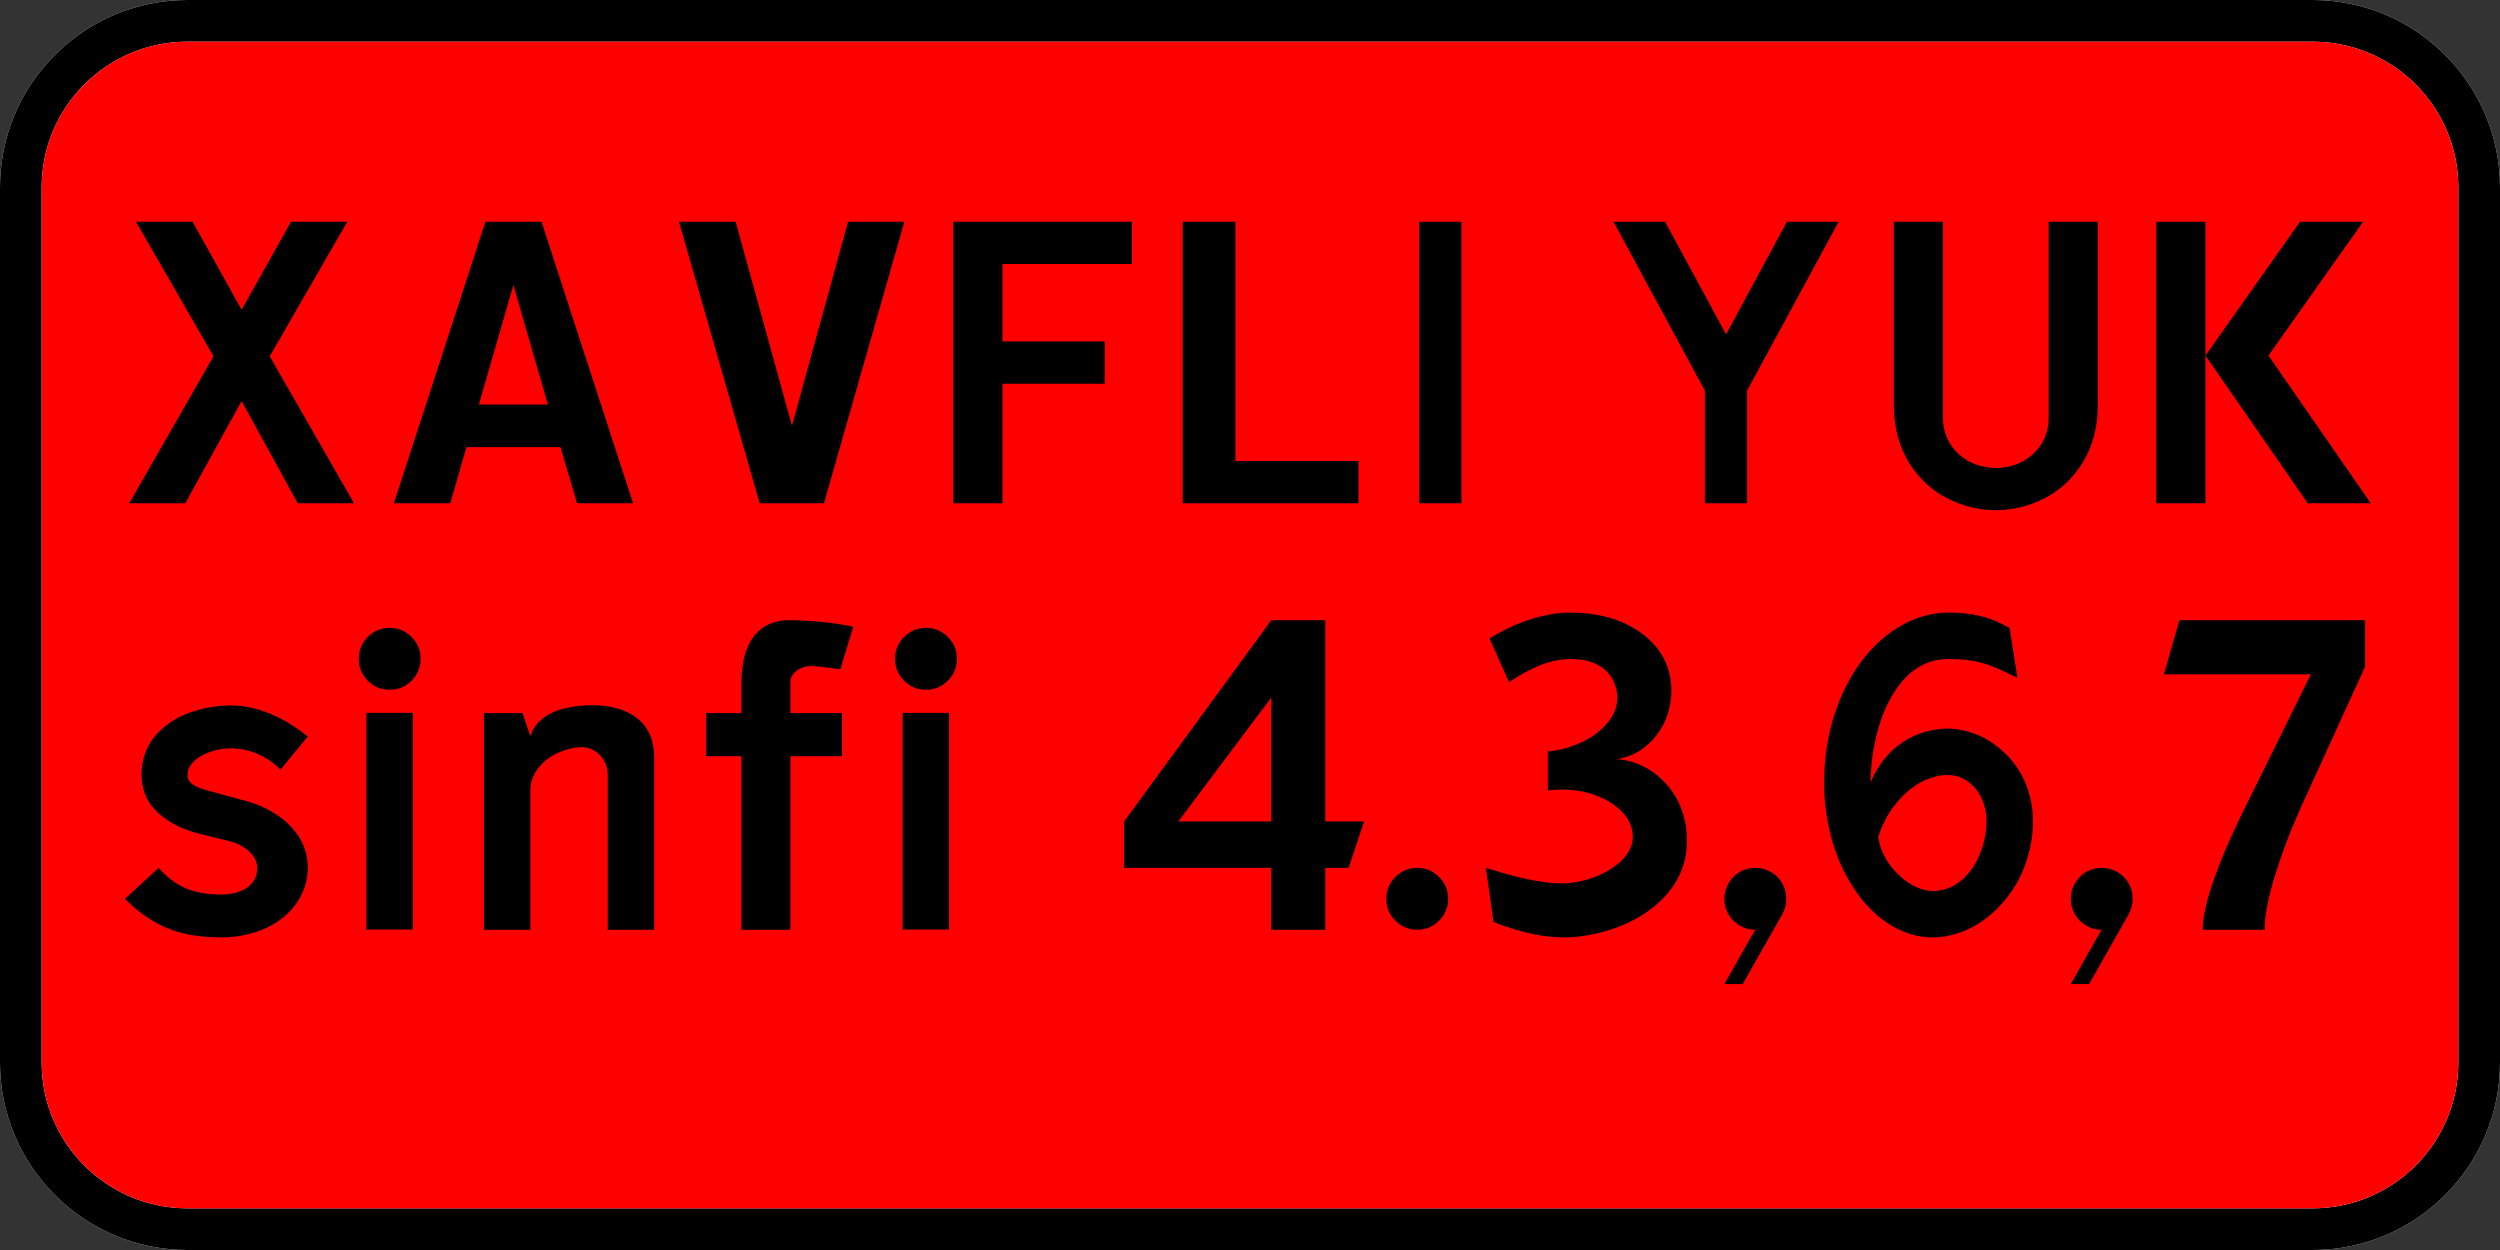 ﻿<?xml version="1.0" encoding="UTF-8"?>
<svg version="1.1" id="background" xmlns="http://www.w3.org/2000/svg" xmlns:xlink="http://www.w3.org/1999/xlink" width="600px" height="300px" viewBox="0 0 600 300" xml:space="preserve">
  <rect x="0" y="0" width="600" height="300" fill="#333333" stroke="none"/>
  <g>
    <path fill="#FFFFFF" fill-rule="evenodd" stroke="none" d="M0,45C0,20.147 20.147,0 45,0L555,0C579.852,0 600,20.147 600,45L600,255C600,279.852 579.852,300 555,300L45,300C20.147,300 0,279.852 0,255Z"/>
    <path fill="black" fill-rule="evenodd" stroke="none" d="M0,45C0,20.147 20.147,0 45,0L555,0C579.852,0 600,20.147 600,45L600,255C600,279.852 579.852,300 555,300L45,300C20.147,300 0,279.852 0,255L0,45ZM10,45C10,25.670 25.670,10 45,10L555,10C574.329,10 590,25.670 590,45L590,255C590,274.329 574.329,290 555,290L45,290C25.670,290 10,274.329 10,255L10,45Z"/>
    <path fill="#FF0000" fill-rule="evenodd" stroke="none" d="M10,45C10,25.670 25.670,10 45,10L555,10C574.329,10 590,25.670 590,45L590,255C590,274.329 574.329,290 555,290L45,290C25.670,290 10,274.329 10,255L10,45Z"/>
    <path fill="black" fill-rule="evenodd" stroke="none" d="M67.335,184.716C65.583,183.004 63.698,181.720 61.665,180.878C59.632,180.035 57.533,179.608 55.353,179.608C54.070,179.608 52.799,179.781 51.569,180.102C50.325,180.437 49.215,180.891 48.239,181.440C47.277,182.001 46.488,182.683 45.886,183.459C45.297,184.234 45.003,185.077 45.003,186C45.003,186.922 45.418,187.684 46.260,188.259C47.103,188.834 48.293,189.316 49.804,189.717L59.071,192.244C59.860,192.445 60.676,192.712 61.518,193.033C62.360,193.368 63.216,193.742 64.072,194.170C64.928,194.598 65.757,195.093 66.573,195.641C67.375,196.176 68.151,196.778 68.873,197.446C69.595,198.101 70.263,198.824 70.879,199.599C71.494,200.375 72.015,201.204 72.470,202.100C72.911,202.996 73.259,203.958 73.500,205.002C73.754,206.031 73.874,207.141 73.874,208.291C73.874,209.441 73.740,210.564 73.473,211.661C73.219,212.744 72.831,213.800 72.336,214.803C71.841,215.806 71.240,216.756 70.504,217.652C69.782,218.548 68.953,219.363 68.030,220.126C67.108,220.888 66.091,221.570 64.981,222.158C63.885,222.760 62.695,223.255 61.438,223.669C60.194,224.084 58.870,224.405 57.480,224.632C56.089,224.859 54.645,224.980 53.120,224.980C50.553,224.980 48.199,224.806 46.060,224.431C43.933,224.070 41.941,223.509 40.096,222.733C38.250,221.958 36.498,220.981 34.854,219.831C33.195,218.681 31.577,217.304 30,215.713L38.063,208.291C39.053,209.374 40.069,210.324 41.112,211.139C42.155,211.942 43.278,212.610 44.482,213.145C45.685,213.667 46.996,214.055 48.413,214.309C49.844,214.563 51.409,214.683 53.120,214.683C54.177,214.683 55.220,214.563 56.249,214.335C57.266,214.108 58.188,213.734 58.991,213.239C59.806,212.744 60.462,212.102 60.970,211.287C61.491,210.484 61.745,209.481 61.745,208.291C61.745,207.529 61.558,206.807 61.197,206.138C60.836,205.456 60.341,204.854 59.739,204.306C59.124,203.758 58.442,203.277 57.680,202.862C56.918,202.461 56.142,202.153 55.353,201.953L47.918,200.121C45.351,199.452 43.171,198.623 41.406,197.593C39.641,196.564 38.197,195.440 37.073,194.197C35.950,192.966 35.148,191.643 34.680,190.239C34.198,188.834 33.958,187.417 33.958,186C33.958,184.622 34.118,183.325 34.426,182.122C34.747,180.905 35.188,179.781 35.790,178.725C36.378,177.669 37.100,176.706 37.943,175.850C38.785,174.994 39.708,174.205 40.711,173.496C41.727,172.788 42.810,172.173 43.960,171.664C45.110,171.156 46.327,170.728 47.571,170.381C48.828,170.033 50.111,169.766 51.409,169.578C52.719,169.404 54.030,169.311 55.353,169.311C57.199,169.311 58.991,169.525 60.729,169.953C62.454,170.381 64.099,170.942 65.650,171.638C67.201,172.333 68.672,173.122 70.063,174.018C71.454,174.914 72.724,175.823 73.874,176.746L67.335,184.716ZM99.070,223.094L87.931,223.094L87.931,171.089L99.070,171.089L99.070,223.094ZM93.520,165.553C91.475,165.553 89.723,164.818 88.279,163.374C86.821,161.916 86.099,160.164 86.099,158.118C86.099,156.072 86.821,154.321 88.279,152.863C89.723,151.419 91.475,150.683 93.520,150.683C95.580,150.683 97.318,151.419 98.776,152.863C100.233,154.321 100.955,156.072 100.955,158.118C100.955,160.164 100.233,161.916 98.776,163.374C97.318,164.818 95.580,165.553 93.520,165.553L93.520,165.553ZM116.138,223.148L116.138,171.143L125.405,171.143L127.290,176.692C127.558,175.863 127.892,175.128 128.333,174.486C128.761,173.844 129.256,173.269 129.845,172.774C130.420,172.280 131.035,171.852 131.690,171.464C132.359,171.089 133.040,170.768 133.749,170.528C134.458,170.274 135.193,170.073 135.929,169.913C136.678,169.739 137.413,169.605 138.135,169.511C138.857,169.418 139.566,169.351 140.235,169.311C140.917,169.284 141.545,169.257 142.147,169.257C144.394,169.257 146.426,169.525 148.258,170.060C150.090,170.581 151.668,171.370 152.965,172.413C154.276,173.443 155.265,174.740 155.961,176.291C156.656,177.842 157.004,179.634 157.004,181.640L157.004,223.148L145.865,223.148L145.865,186C145.865,185.077 145.691,184.208 145.370,183.405C145.035,182.590 144.594,181.881 144.033,181.279C143.471,180.664 142.802,180.183 142.027,179.835C141.251,179.487 140.409,179.313 139.526,179.313C138.898,179.313 138.242,179.380 137.560,179.514C136.892,179.648 136.196,179.835 135.514,180.062C134.819,180.290 134.137,180.570 133.455,180.905C132.773,181.239 132.131,181.627 131.516,182.068C130.914,182.509 130.353,183.004 129.845,183.552C129.323,184.101 128.882,184.689 128.507,185.331C128.119,185.973 127.825,186.668 127.611,187.390C127.397,188.112 127.290,188.888 127.290,189.717L127.290,223.148L116.138,223.148ZM177.954,223.148L177.954,181.493L169.490,181.493L169.490,171.143L177.954,171.143L177.954,163.708C177.954,162.852 177.994,161.996 178.075,161.114C178.155,160.244 178.289,159.375 178.449,158.519C178.610,157.650 178.850,156.821 179.144,156.019C179.439,155.203 179.800,154.441 180.228,153.732C180.669,153.023 181.164,152.368 181.739,151.780C182.327,151.191 182.982,150.670 183.731,150.242C184.467,149.814 185.296,149.480 186.232,149.226C187.154,148.985 188.171,148.851 189.294,148.851C189.562,148.851 189.896,148.851 190.310,148.851C190.725,148.851 191.193,148.878 191.728,148.905C192.249,148.945 192.824,148.958 193.453,148.985C194.081,148.998 194.750,149.038 195.445,149.105C196.127,149.172 196.863,149.239 197.612,149.306C198.374,149.373 199.149,149.453 199.952,149.573C200.741,149.694 201.543,149.814 202.372,149.948C203.201,150.082 204.004,150.242 204.793,150.443L201.677,160.646C200.527,160.485 199.404,160.325 198.307,160.178C197.224,160.031 196.087,159.924 194.897,159.857L194.603,159.857C194.162,159.857 193.720,159.897 193.266,160.004C192.637,160.164 192.062,160.418 191.554,160.739C191.046,161.074 190.605,161.488 190.243,161.983C189.869,162.478 189.695,163.053 189.695,163.708L189.695,171.143L202.078,171.143L202.078,181.493L189.695,181.493L189.695,223.148L177.954,223.148ZM227.781,223.094L216.642,223.094L216.642,171.089L227.781,171.089L227.781,223.094ZM222.232,165.553C220.186,165.553 218.434,164.818 216.990,163.374C215.532,161.916 214.810,160.164 214.810,158.118C214.810,156.072 215.532,154.321 216.990,152.863C218.434,151.419 220.186,150.683 222.232,150.683C224.291,150.683 226.029,151.419 227.487,152.863C228.944,154.321 229.667,156.072 229.667,158.118C229.667,160.164 228.944,161.916 227.487,163.374C226.029,164.818 224.291,165.553 222.232,165.553L222.232,165.553ZM305.103,148.851L318.074,148.851L318.074,197.152L327.394,197.152L323.677,208.291L318.074,208.291L318.074,223.148L305.103,223.148L305.103,208.291L269.787,208.291L269.787,197.152L305.103,148.851ZM282.811,197.152L305.103,197.152L305.103,167.425L282.811,197.152ZM340.141,223.148C338.095,223.148 336.343,222.426 334.886,220.968C333.428,219.510 332.706,217.772 332.706,215.713C332.706,213.667 333.428,211.928 334.886,210.471C336.343,209.013 338.095,208.291 340.141,208.291C342.187,208.291 343.939,209.013 345.383,210.471C346.840,211.928 347.562,213.667 347.562,215.713C347.562,217.772 346.840,219.510 345.383,220.968C343.939,222.426 342.187,223.148 340.141,223.148L340.141,223.148ZM375.188,212.009C376.004,212.009 376.887,211.928 377.836,211.781C378.772,211.634 379.722,211.434 380.658,211.166C381.594,210.899 382.530,210.578 383.452,210.203C384.375,209.816 385.258,209.374 386.087,208.879C386.903,208.385 387.678,207.850 388.387,207.248C389.096,206.660 389.711,206.018 390.219,205.349C390.727,204.667 391.128,203.958 391.436,203.210C391.730,202.474 391.877,201.685 391.877,200.856C391.877,199.933 391.717,199.051 391.409,198.182C391.088,197.326 390.660,196.523 390.099,195.788C389.537,195.039 388.855,194.344 388.066,193.702C387.264,193.060 386.381,192.485 385.418,191.977C384.442,191.455 383.412,191.027 382.316,190.653C381.233,190.292 380.083,190.011 378.879,189.811C377.662,189.623 376.445,189.516 375.215,189.490C373.972,189.476 372.728,189.557 371.471,189.717L371.471,180.356C372.527,180.263 373.570,180.089 374.613,179.862C375.656,179.634 376.673,179.327 377.662,178.939C378.652,178.565 379.601,178.150 380.511,177.682C381.420,177.214 382.249,176.706 383.011,176.117C383.773,175.542 384.469,174.927 385.111,174.259C385.753,173.603 386.301,172.908 386.755,172.186C387.197,171.464 387.544,170.702 387.785,169.913C388.039,169.110 388.160,168.295 388.160,167.425C388.160,166.971 388.119,166.476 388.039,165.968C387.959,165.460 387.825,164.952 387.638,164.430C387.464,163.922 387.223,163.400 386.929,162.879C386.622,162.344 386.274,161.849 385.860,161.381C385.445,160.926 384.950,160.499 384.375,160.097C383.800,159.710 383.145,159.362 382.409,159.081C381.687,158.800 380.885,158.586 379.989,158.412C379.093,158.252 378.104,158.172 377.020,158.172C375.697,158.172 374.399,158.305 373.129,158.586C371.859,158.867 370.602,159.268 369.371,159.776C368.128,160.285 366.911,160.886 365.694,161.555C364.491,162.237 363.314,162.959 362.164,163.708L357.457,153.211C358.874,152.355 360.372,151.552 361.936,150.790C363.501,150.028 365.119,149.373 366.791,148.811C368.462,148.250 370.147,147.808 371.872,147.501C373.584,147.180 375.295,147.019 377.020,147.019C378.839,147.019 380.577,147.153 382.236,147.394C383.907,147.648 385.472,147.995 386.943,148.463C388.414,148.918 389.791,149.493 391.061,150.175C392.332,150.844 393.495,151.593 394.551,152.422C395.608,153.251 396.544,154.160 397.373,155.150C398.202,156.139 398.897,157.196 399.459,158.319C400.021,159.442 400.435,160.606 400.716,161.836C400.997,163.053 401.131,164.310 401.131,165.593C401.131,166.784 401.037,167.934 400.836,169.043C400.636,170.140 400.355,171.196 399.967,172.186C399.593,173.175 399.138,174.098 398.617,174.954C398.082,175.823 397.493,176.612 396.852,177.334C396.210,178.056 395.501,178.725 394.752,179.313C393.990,179.915 393.201,180.410 392.399,180.824C391.583,181.239 390.740,181.573 389.871,181.814C388.989,182.068 388.133,182.229 387.264,182.282L387.959,182.242C388.694,182.242 389.430,182.322 390.192,182.483C391.222,182.683 392.225,182.991 393.241,183.405C394.244,183.820 395.247,184.341 396.236,184.983C397.226,185.638 398.162,186.387 399.031,187.243C399.914,188.099 400.716,189.062 401.465,190.145C402.200,191.215 402.842,192.405 403.364,193.702C403.899,195.012 404.287,196.403 404.554,197.887C404.755,199.118 404.848,200.388 404.848,201.699L404.848,202.688C404.781,204.440 404.500,206.098 404.006,207.676C403.511,209.241 402.829,210.711 401.960,212.075C401.077,213.453 400.048,214.723 398.857,215.887C397.667,217.063 396.370,218.133 394.953,219.083C393.522,220.045 392.011,220.888 390.419,221.610C388.815,222.345 387.170,222.947 385.485,223.442C383.800,223.937 382.089,224.324 380.337,224.579C378.585,224.846 376.873,224.980 375.188,224.980C374.386,224.980 373.597,224.953 372.808,224.886C372.019,224.819 371.217,224.726 370.401,224.605C369.599,224.498 368.796,224.351 368.008,224.191C367.205,224.030 366.443,223.843 365.694,223.642C364.959,223.442 364.237,223.241 363.541,223.054C362.846,222.854 362.191,222.640 361.562,222.426C360.934,222.212 360.372,222.011 359.850,221.810C359.342,221.610 358.874,221.436 358.446,221.262L356.614,208.291C358.125,208.759 359.663,209.214 361.188,209.655C362.725,210.096 364.277,210.498 365.828,210.845C367.379,211.193 368.930,211.474 370.481,211.688C372.033,211.902 373.597,212.009 375.188,212.009L375.188,212.009ZM413.847,236.172L421.228,223.148C420.198,223.148 419.249,222.947 418.353,222.559C417.457,222.158 416.681,221.623 415.999,220.941C415.331,220.273 414.796,219.484 414.422,218.588C414.034,217.705 413.847,216.742 413.847,215.713C413.847,214.696 414.047,213.734 414.448,212.824C414.836,211.915 415.371,211.126 416.026,210.444C416.681,209.762 417.470,209.241 418.380,208.866C419.289,208.478 420.252,208.291 421.282,208.291C422.298,208.291 423.261,208.478 424.170,208.866C425.079,209.241 425.868,209.762 426.550,210.444C427.232,211.126 427.754,211.915 428.142,212.824C428.516,213.734 428.703,214.696 428.703,215.713C428.703,216.381 428.623,217.023 428.462,217.652C428.289,218.280 428.061,218.855 427.767,219.390L418.259,236.172L413.847,236.172ZM448.925,187.885C449.393,186.695 449.914,185.612 450.516,184.636C451.104,183.673 451.746,182.763 452.415,181.948C453.097,181.119 453.819,180.370 454.594,179.688C455.370,179.006 456.186,178.404 457.028,177.883C457.871,177.348 458.713,176.893 459.582,176.519C460.438,176.144 461.307,175.837 462.203,175.596C463.099,175.369 463.982,175.195 464.878,175.061C465.774,174.927 466.643,174.860 467.499,174.860C468.662,174.860 469.826,174.994 471.016,175.262C472.206,175.516 473.396,175.890 474.586,176.371C475.776,176.853 476.926,177.455 478.023,178.203C479.133,178.952 480.176,179.781 481.165,180.731C482.168,181.667 483.064,182.723 483.893,183.900C484.722,185.077 485.431,186.347 486.019,187.711C486.621,189.089 487.076,190.559 487.410,192.151C487.744,193.729 487.905,195.400 487.905,197.152C487.905,199.091 487.731,200.990 487.357,202.822C486.996,204.654 486.501,206.406 485.846,208.091C485.204,209.775 484.428,211.353 483.492,212.824C482.569,214.295 481.553,215.659 480.430,216.903C479.306,218.160 478.090,219.297 476.792,220.299C475.482,221.302 474.118,222.158 472.701,222.854C471.283,223.549 469.826,224.070 468.314,224.431C466.817,224.806 465.306,224.980 463.781,224.980C462.043,224.980 460.318,224.726 458.633,224.218C456.948,223.696 455.330,222.974 453.779,222.038C452.228,221.088 450.757,219.952 449.379,218.615C447.989,217.277 446.705,215.766 445.515,214.081C444.325,212.396 443.255,210.564 442.292,208.585C441.329,206.606 440.527,204.507 439.858,202.274C439.203,200.040 438.695,197.727 438.334,195.320C437.973,192.900 437.786,190.426 437.786,187.885C437.786,184.849 438.013,181.948 438.454,179.166C438.895,176.398 439.524,173.764 440.340,171.290C441.142,168.816 442.105,166.503 443.228,164.336C444.351,162.170 445.608,160.191 446.999,158.386C448.390,156.594 449.874,154.989 451.479,153.585C453.083,152.181 454.755,150.991 456.507,150.015C458.259,149.052 460.050,148.303 461.909,147.795C463.755,147.287 465.613,147.019 467.499,147.019C469.384,147.019 471.029,147.126 472.460,147.327C473.877,147.514 475.161,147.782 476.311,148.116C477.474,148.450 478.531,148.838 479.480,149.279C480.443,149.720 481.379,150.215 482.315,150.737L484.187,162.678C483.465,162.344 482.783,162.023 482.155,161.715C481.540,161.394 480.911,161.100 480.309,160.846C479.694,160.579 479.106,160.325 478.518,160.071C477.943,159.830 477.354,159.603 476.739,159.402C476.124,159.215 475.495,159.041 474.827,158.881C474.172,158.733 473.463,158.600 472.727,158.493C471.978,158.372 471.176,158.292 470.294,158.239C469.424,158.199 468.488,158.172 467.499,158.172C465.854,158.172 464.330,158.426 462.939,158.934C461.561,159.442 460.278,160.164 459.101,161.060C457.938,161.970 456.868,163.053 455.905,164.283C454.956,165.527 454.100,166.877 453.338,168.348C452.575,169.819 451.920,171.370 451.385,173.002C450.837,174.633 450.382,176.291 450.021,177.976C449.660,179.661 449.379,181.346 449.205,183.031C449.018,184.716 448.925,186.334 448.925,187.885L448.925,187.885ZM467.499,186C466.549,186 465.613,186.106 464.731,186.320C463.835,186.534 462.952,186.842 462.083,187.216C461.200,187.591 460.358,188.072 459.556,188.634C458.740,189.195 457.978,189.811 457.242,190.479C456.520,191.161 455.825,191.897 455.170,192.686C454.514,193.488 453.899,194.317 453.364,195.186C452.816,196.069 452.335,196.978 451.893,197.941C451.465,198.890 451.104,199.867 450.810,200.856C450.904,201.792 451.118,202.675 451.425,203.531C451.746,204.400 452.121,205.215 452.562,206.018C453.017,206.807 453.511,207.542 454.073,208.238C454.635,208.933 455.236,209.575 455.865,210.150C456.493,210.725 457.135,211.246 457.817,211.714C458.499,212.169 459.168,212.557 459.850,212.878C460.532,213.185 461.200,213.426 461.856,213.587C462.511,213.760 463.153,213.841 463.781,213.841C464.878,213.841 465.894,213.694 466.830,213.413C467.780,213.132 468.649,212.744 469.451,212.223C470.267,211.714 471.016,211.113 471.684,210.417C472.366,209.722 472.968,208.973 473.516,208.144C474.065,207.315 474.533,206.446 474.934,205.536C475.322,204.640 475.669,203.704 475.950,202.742C476.231,201.792 476.431,200.843 476.565,199.893C476.699,198.957 476.766,198.035 476.766,197.152C476.766,195.561 476.525,194.090 476.044,192.739C475.562,191.389 474.920,190.212 474.091,189.222C473.262,188.233 472.286,187.444 471.163,186.869C470.039,186.294 468.823,186 467.499,186L467.499,186ZM496.987,236.172L504.369,223.148C503.339,223.148 502.390,222.947 501.494,222.559C500.598,222.158 499.822,221.623 499.140,220.941C498.472,220.273 497.937,219.484 497.562,218.588C497.174,217.705 496.987,216.742 496.987,215.713C496.987,214.696 497.188,213.734 497.589,212.824C497.977,211.915 498.512,211.126 499.167,210.444C499.822,209.762 500.611,209.241 501.520,208.866C502.430,208.478 503.393,208.291 504.422,208.291C505.439,208.291 506.401,208.478 507.311,208.866C508.220,209.241 509.009,209.762 509.691,210.444C510.373,211.126 510.894,211.915 511.282,212.824C511.657,213.734 511.844,214.696 511.844,215.713C511.844,216.381 511.764,217.023 511.603,217.652C511.429,218.280 511.202,218.855 510.908,219.390L501.400,236.172L496.987,236.172ZM519.342,161.836L523.060,148.851L567.630,148.851L567.630,160.004L552.372,193.434C551.850,194.625 551.315,195.855 550.767,197.125C550.219,198.396 549.697,199.693 549.189,201.003C548.668,202.327 548.173,203.664 547.691,205.028C547.223,206.379 546.769,207.716 546.341,209.053C545.900,210.391 545.512,211.714 545.164,212.998C544.830,214.282 544.522,215.526 544.282,216.716C544.027,217.906 543.840,219.042 543.707,220.126C543.573,221.222 543.506,222.225 543.506,223.148L528.649,223.148C528.649,222.225 528.730,221.222 528.903,220.126C529.064,219.042 529.291,217.906 529.599,216.716C529.893,215.526 530.254,214.282 530.682,212.998C531.110,211.714 531.578,210.391 532.073,209.053C532.567,207.716 533.089,206.379 533.651,205.028C534.212,203.664 534.801,202.327 535.389,201.003C535.977,199.693 536.592,198.396 537.194,197.125C537.809,195.855 538.411,194.625 539.000,193.434L554.605,161.836L519.342,161.836ZM32.632,53.220L46.239,53.220L57.986,74.341L69.841,53.220L83.351,53.220L64.747,85.516L84.968,120.780L71.459,120.780L57.986,96.277L44.476,120.780L31.015,120.780L51.237,85.516L32.632,53.220ZM94.526,120.780L116.499,53.220L129.972,53.220L151.945,120.780L138.484,120.780L134.520,107.319L111.951,107.319L108.085,120.780L94.526,120.780ZM114.931,97.092L131.504,97.092L123.211,68.444L114.931,97.092ZM162.955,53.220L176.561,53.220L190.071,102.175L203.532,53.220L217.054,53.220L197.768,120.780L182.325,120.780L162.955,53.220ZM228.786,53.220L271.661,53.220L271.661,63.361L240.593,63.361L240.593,81.953L265.132,81.953L265.132,92.094L240.593,92.094L240.593,120.780L228.786,120.780L228.786,53.220ZM326.041,110.650L326.041,120.780L283.846,120.780L283.846,53.220L296.504,53.220L296.504,110.650L326.041,110.650ZM340.623,120.780L340.623,53.220L350.752,53.220L350.752,120.780L340.623,120.780ZM419.300,93.760L419.300,120.780L409.171,120.780L409.171,93.760L387.234,53.220L399.625,53.220L414.266,80.251L428.857,53.220L441.285,53.220L419.300,93.760ZM466.327,100.509C466.327,101.360 466.412,102.163 466.594,102.941C466.777,103.731 467.020,104.473 467.336,105.203C467.652,105.920 468.042,106.589 468.504,107.221C468.978,107.854 469.489,108.437 470.060,108.960C470.632,109.483 471.252,109.957 471.933,110.383C472.601,110.796 473.331,111.149 474.097,111.441C474.863,111.720 475.654,111.939 476.480,112.085C477.307,112.243 478.158,112.316 479.022,112.316C479.861,112.316 480.700,112.243 481.527,112.085C482.354,111.939 483.144,111.720 483.910,111.441C484.676,111.149 485.394,110.796 486.075,110.383C486.743,109.957 487.376,109.483 487.947,108.960C488.506,108.437 489.029,107.854 489.491,107.221C489.966,106.589 490.355,105.920 490.671,105.203C490.987,104.473 491.230,103.731 491.413,102.941C491.595,102.163 491.680,101.360 491.680,100.509L491.680,53.220L503.475,53.220L503.475,97.141C503.475,99.232 503.293,101.214 502.916,103.063C502.539,104.911 502.004,106.613 501.323,108.194C500.630,109.775 499.803,111.222 498.842,112.535C497.882,113.861 496.824,115.052 495.669,116.122C494.513,117.180 493.273,118.104 491.948,118.895C490.634,119.673 489.260,120.317 487.826,120.852C486.403,121.375 484.944,121.777 483.460,122.044C481.977,122.312 480.493,122.445 479.022,122.445C477.526,122.445 476.031,122.312 474.547,122.044C473.051,121.777 471.604,121.375 470.194,120.852C468.783,120.317 467.409,119.673 466.072,118.895C464.734,118.104 463.494,117.180 462.339,116.122C461.183,115.052 460.125,113.861 459.165,112.535C458.204,111.222 457.377,109.775 456.684,108.194C455.991,106.613 455.456,104.911 455.091,103.063C454.714,101.214 454.520,99.232 454.520,97.141L454.520,53.220L466.327,53.220L466.327,100.509ZM529.306,120.780L517.511,120.780L517.511,53.220L529.306,53.220L529.306,120.780ZM568.984,120.780L553.857,120.780L529.306,85.334L552.009,53.220L567.148,53.220L544.445,85.334L568.984,120.780Z"/>
  </g>
</svg>
